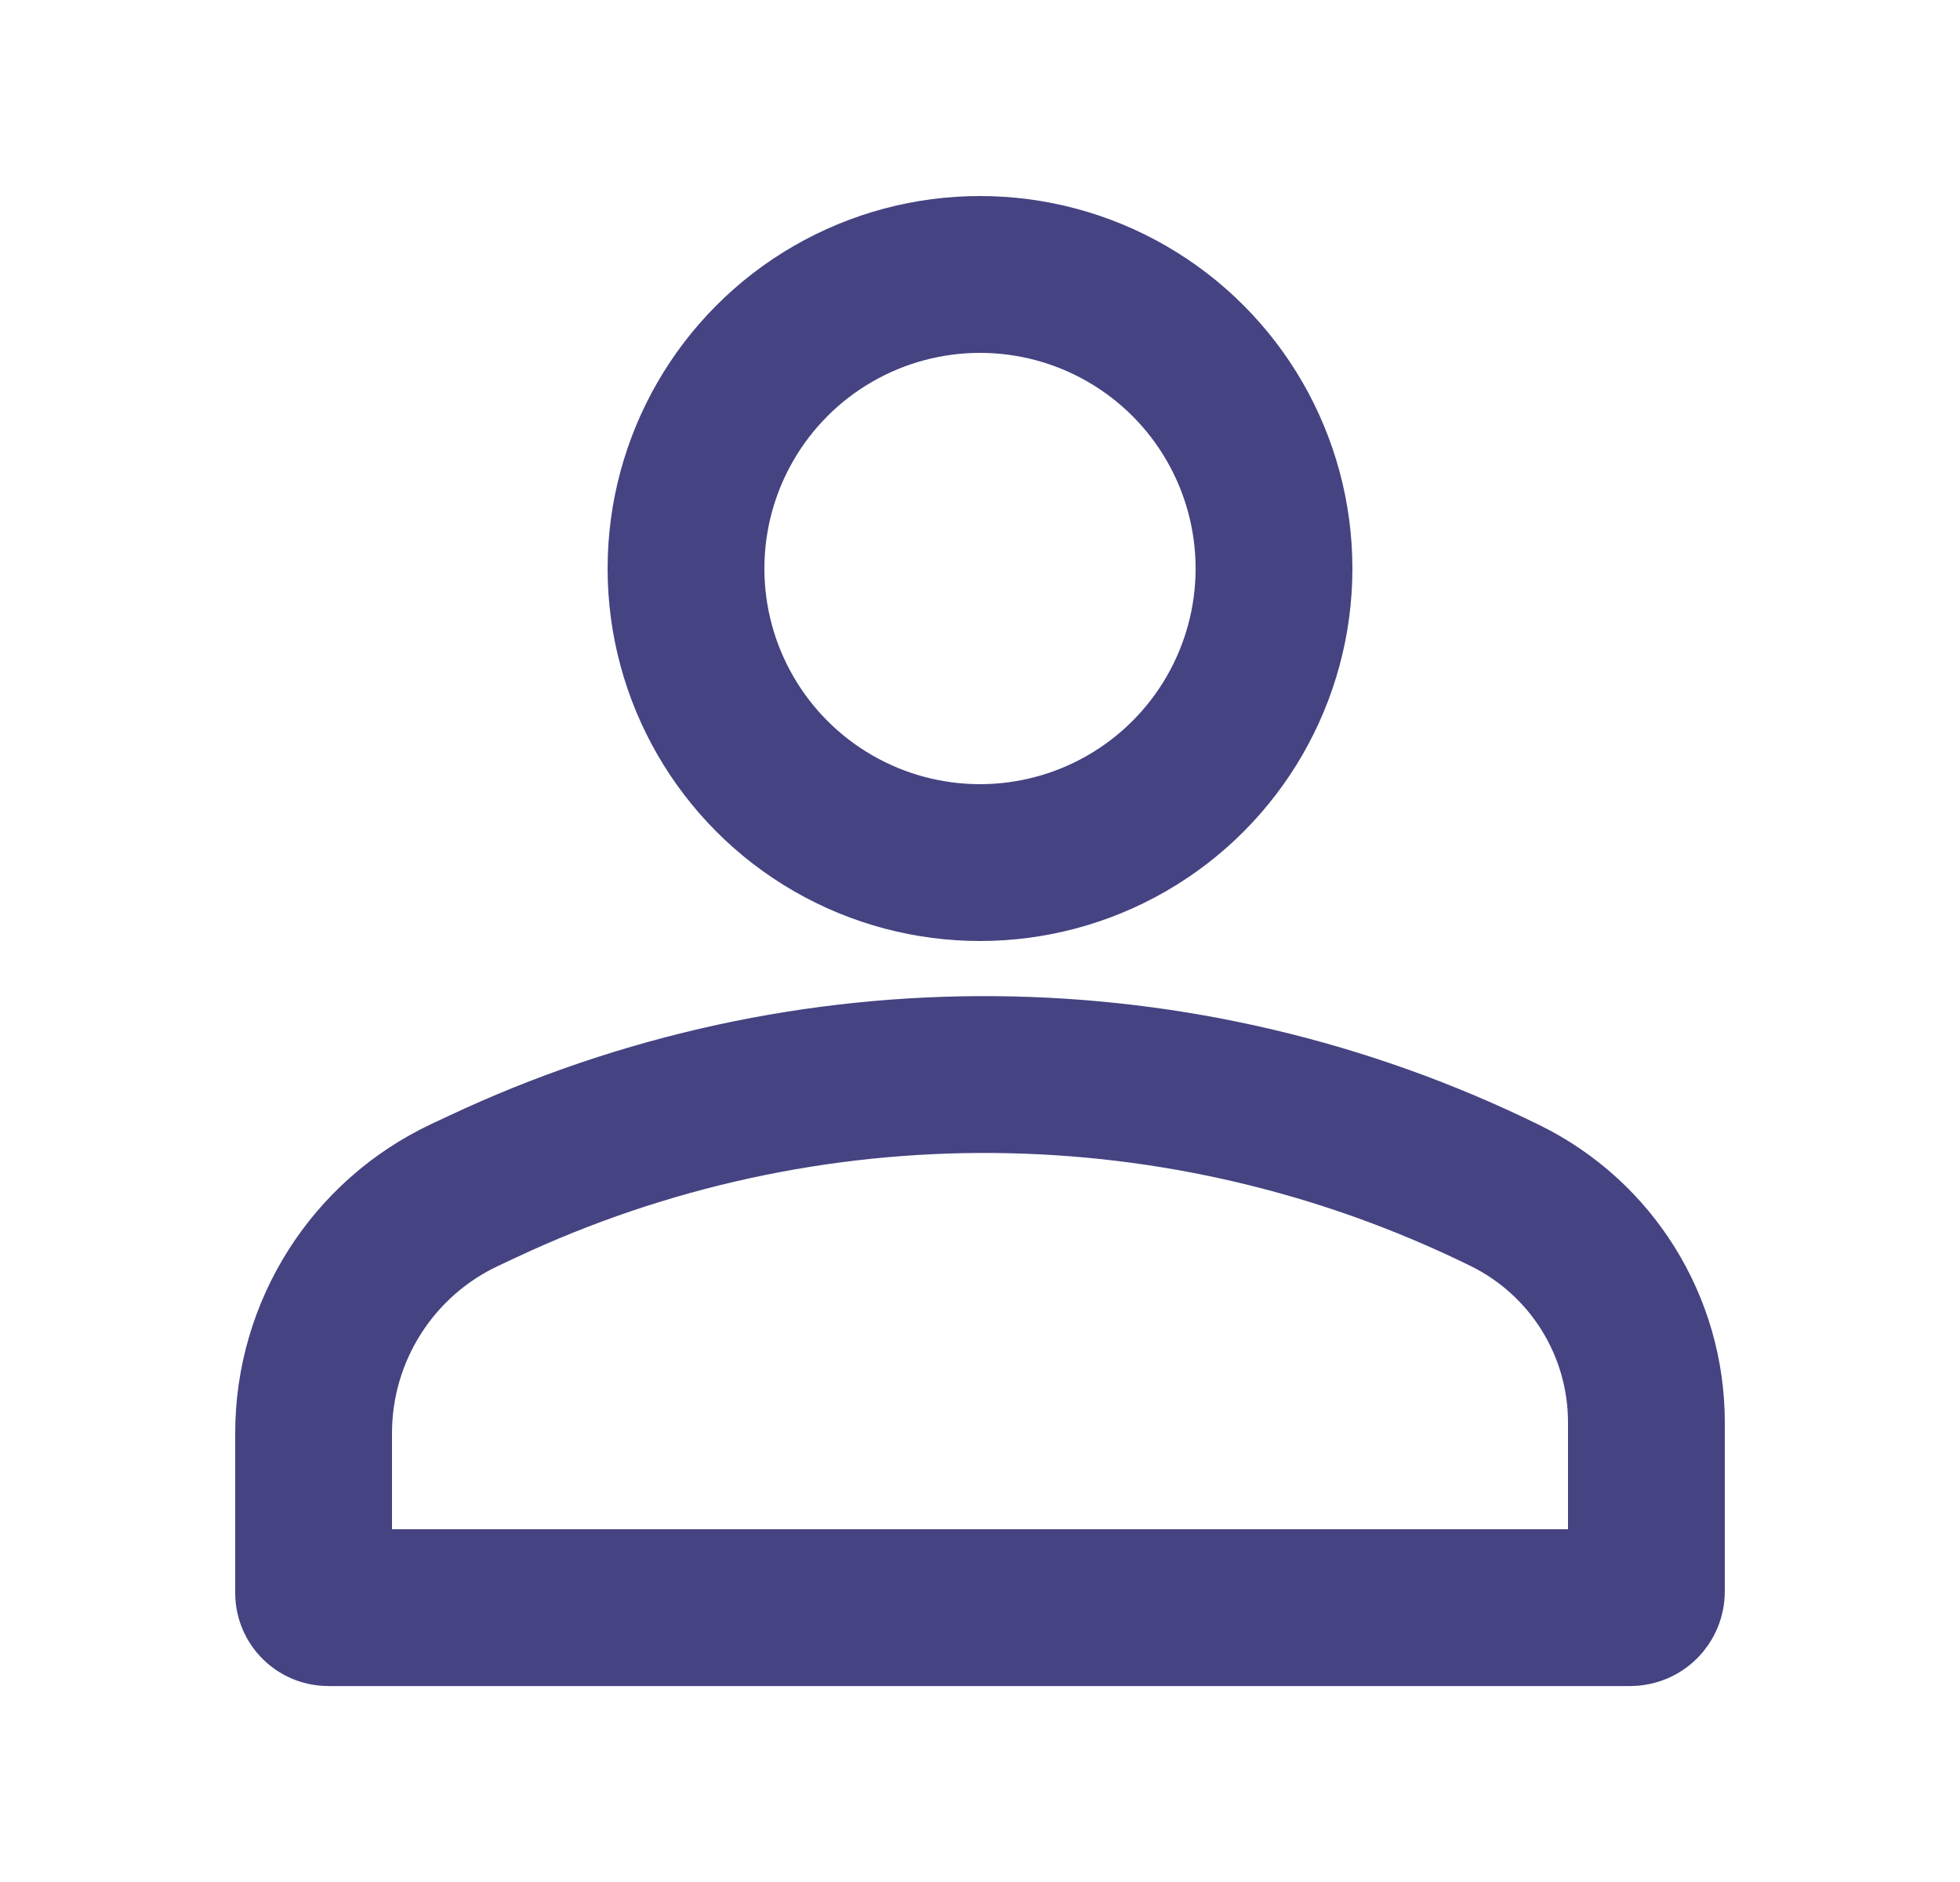 <svg width="25" height="24" viewBox="0 0 25 24" fill="none" xmlns="http://www.w3.org/2000/svg">
<g clip-path="url(#clip0_3714_9589)">
<path d="M21 18.139V20.295C21 20.409 20.908 20.501 20.794 20.501H4.187C4.084 20.501 4 20.417 4 20.314V18.276C4 16.975 4.752 15.791 5.929 15.238L6.153 15.133C10.293 13.187 15.094 13.229 19.199 15.247C20.302 15.789 21 16.91 21 18.139Z" stroke="#454381" stroke-width="2"/>
<circle cx="12.5" cy="7.25" r="3.75" stroke="#454381" stroke-width="2"/>
</g>
<defs>
<clipPath id="clip0_3714_9589">
<rect width="24" height="24" fill="white" transform="translate(0.5)"/>
</clipPath>
</defs>
</svg>
